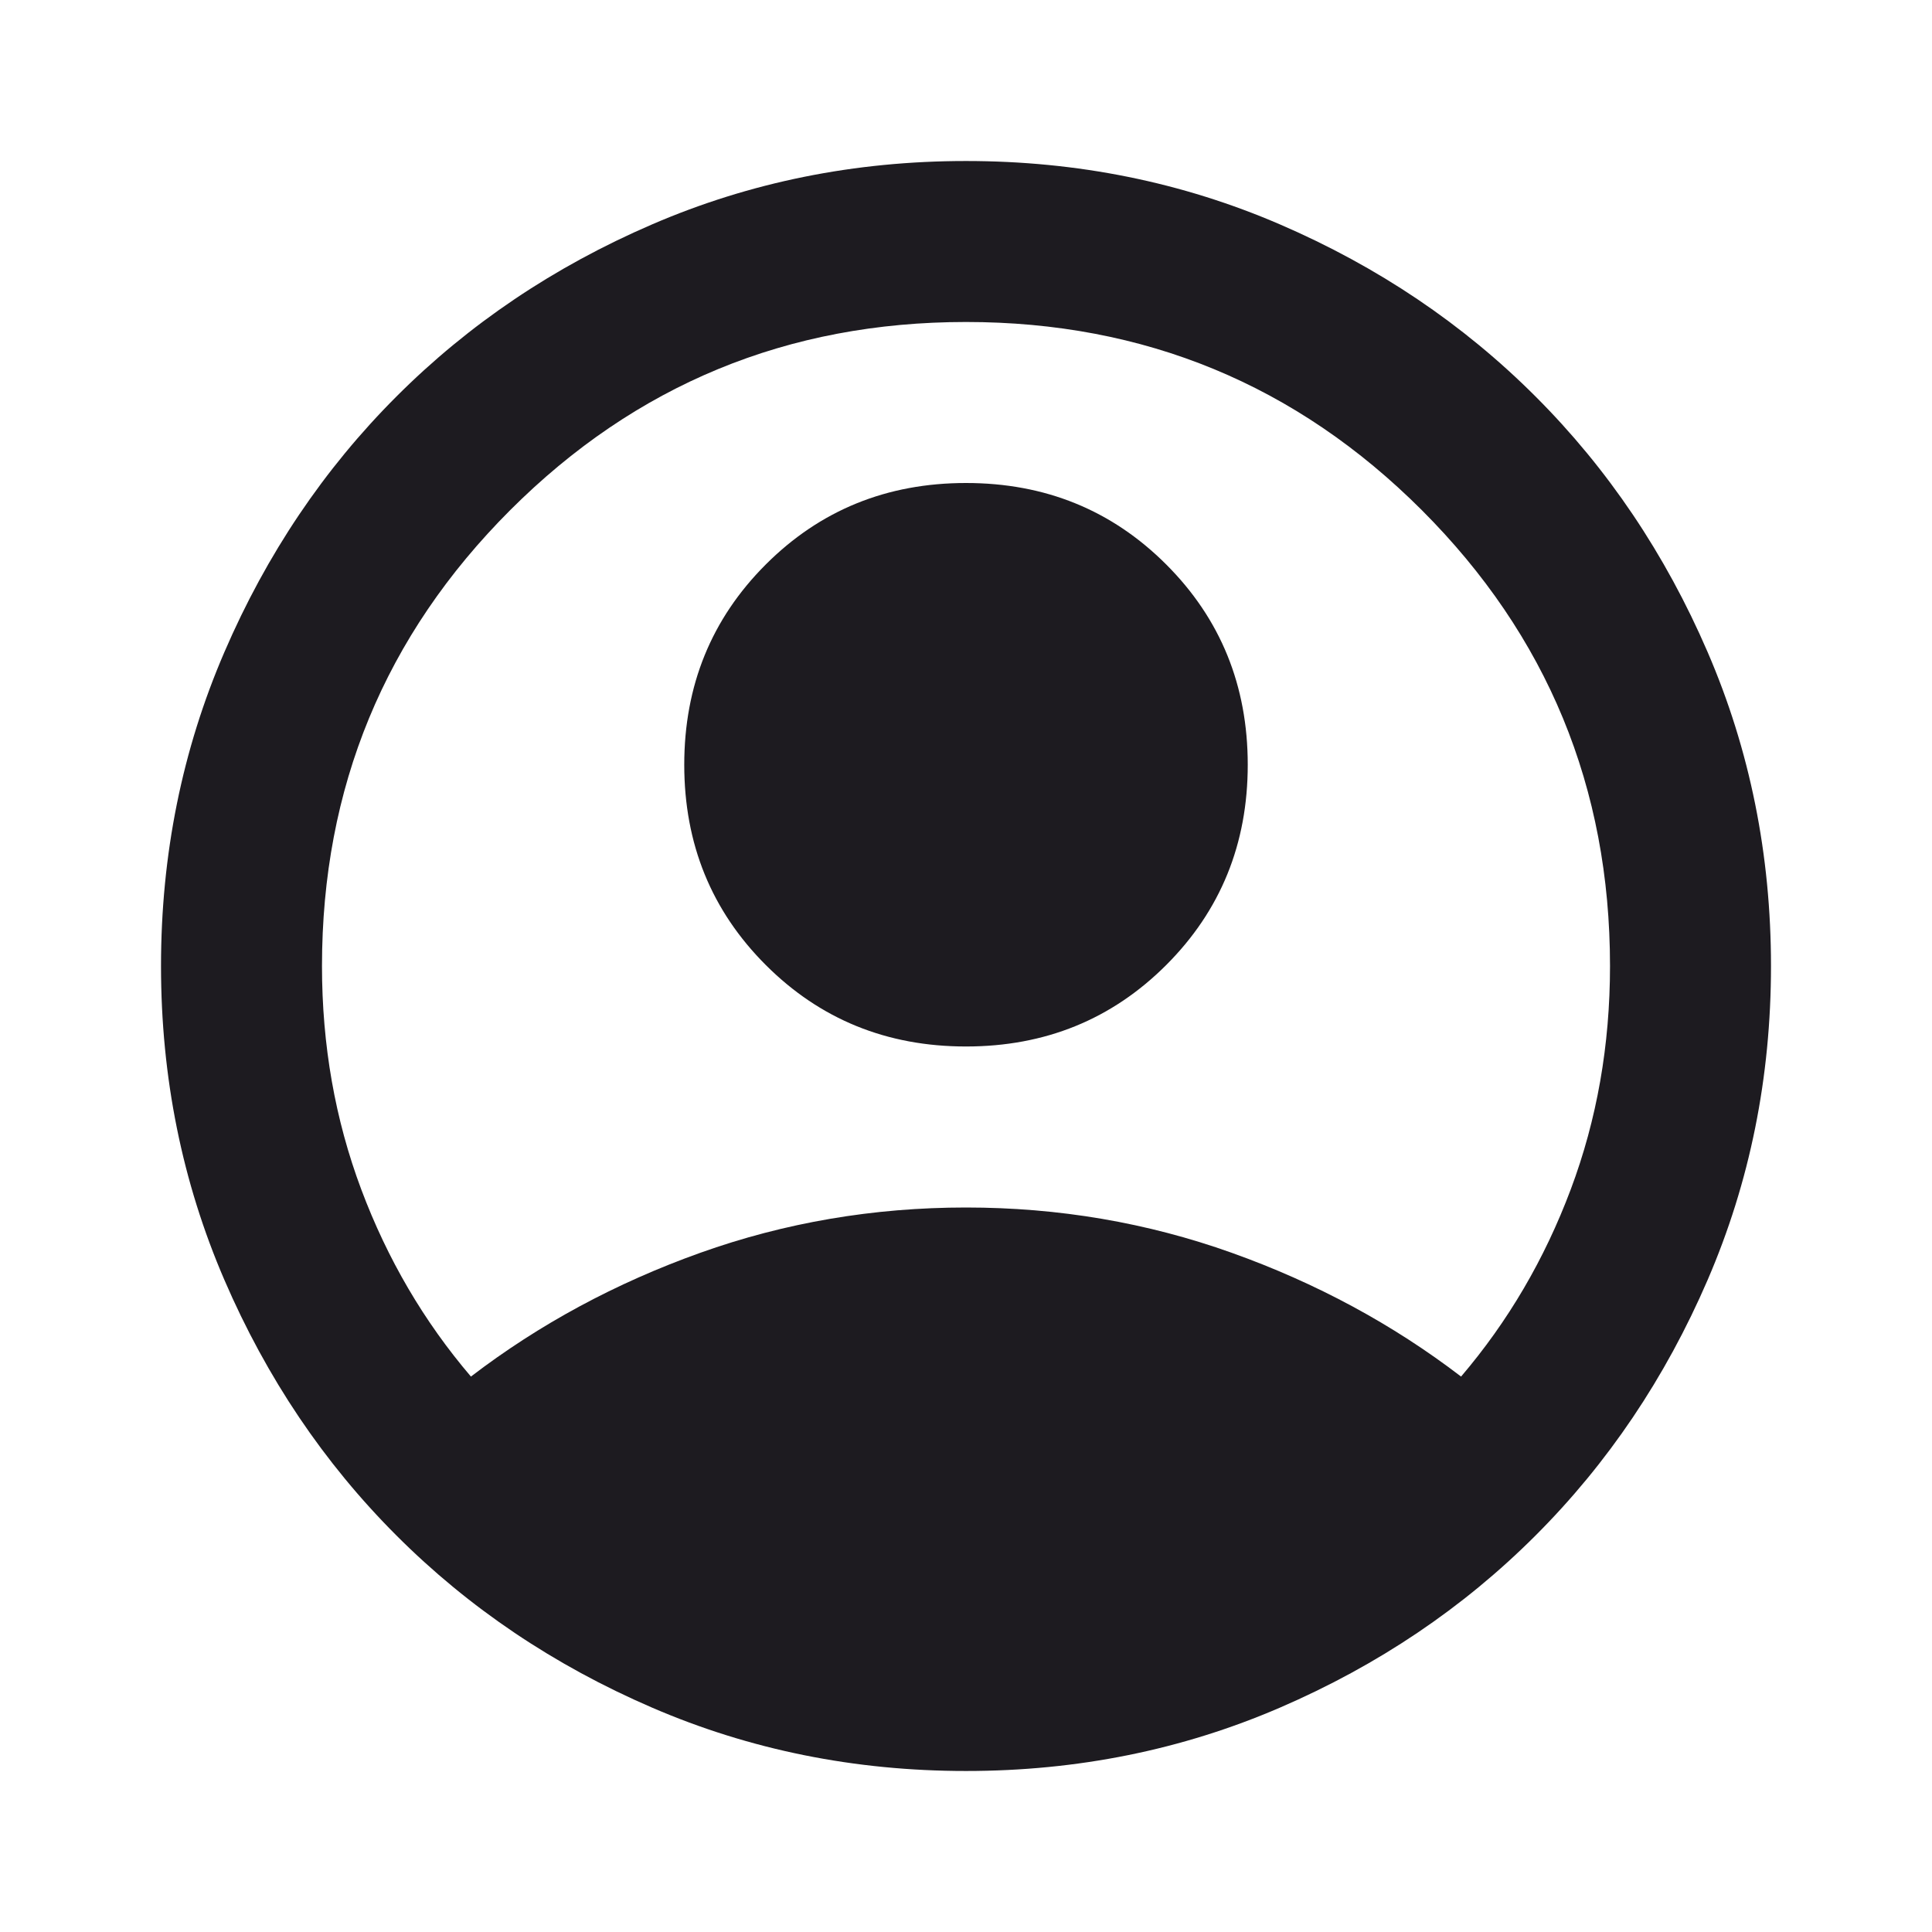 <svg width="65" height="65" viewBox="0 0 65 65" fill="none" xmlns="http://www.w3.org/2000/svg">
<path d="M15.844 46.313C18.146 44.552 20.719 43.164 23.563 42.148C26.406 41.133 29.386 40.625 32.5 40.625C35.615 40.625 38.594 41.133 41.438 42.148C44.281 43.164 46.854 44.552 49.156 46.313C50.736 44.462 51.966 42.363 52.846 40.016C53.727 37.669 54.167 35.163 54.167 32.5C54.167 26.497 52.056 21.385 47.836 17.164C43.615 12.944 38.504 10.833 32.5 10.833C26.497 10.833 21.385 12.944 17.164 17.164C12.944 21.385 10.833 26.497 10.833 32.5C10.833 35.163 11.274 37.669 12.154 40.016C13.034 42.363 14.264 44.462 15.844 46.313ZM32.5 35.208C29.837 35.208 27.591 34.294 25.763 32.466C23.935 30.638 23.021 28.392 23.021 25.729C23.021 23.066 23.935 20.82 25.763 18.992C27.591 17.164 29.837 16.25 32.5 16.25C35.163 16.25 37.409 17.164 39.237 18.992C41.065 20.82 41.979 23.066 41.979 25.729C41.979 28.392 41.065 30.638 39.237 32.466C37.409 34.294 35.163 35.208 32.5 35.208ZM32.5 59.583C28.754 59.583 25.233 58.873 21.938 57.451C18.642 56.029 15.776 54.099 13.339 51.661C10.901 49.224 8.971 46.358 7.55 43.063C6.128 39.767 5.417 36.247 5.417 32.5C5.417 28.754 6.128 25.233 7.55 21.938C8.971 18.642 10.901 15.776 13.339 13.339C15.776 10.901 18.642 8.971 21.938 7.55C25.233 6.128 28.754 5.417 32.5 5.417C36.247 5.417 39.767 6.128 43.063 7.55C46.358 8.971 49.224 10.901 51.661 13.339C54.099 15.776 56.029 18.642 57.451 21.938C58.873 25.233 59.583 28.754 59.583 32.5C59.583 36.247 58.873 39.767 57.451 43.063C56.029 46.358 54.099 49.224 51.661 51.661C49.224 54.099 46.358 56.029 43.063 57.451C39.767 58.873 36.247 59.583 32.5 59.583Z" fill="#1D1B20"/>
</svg>
